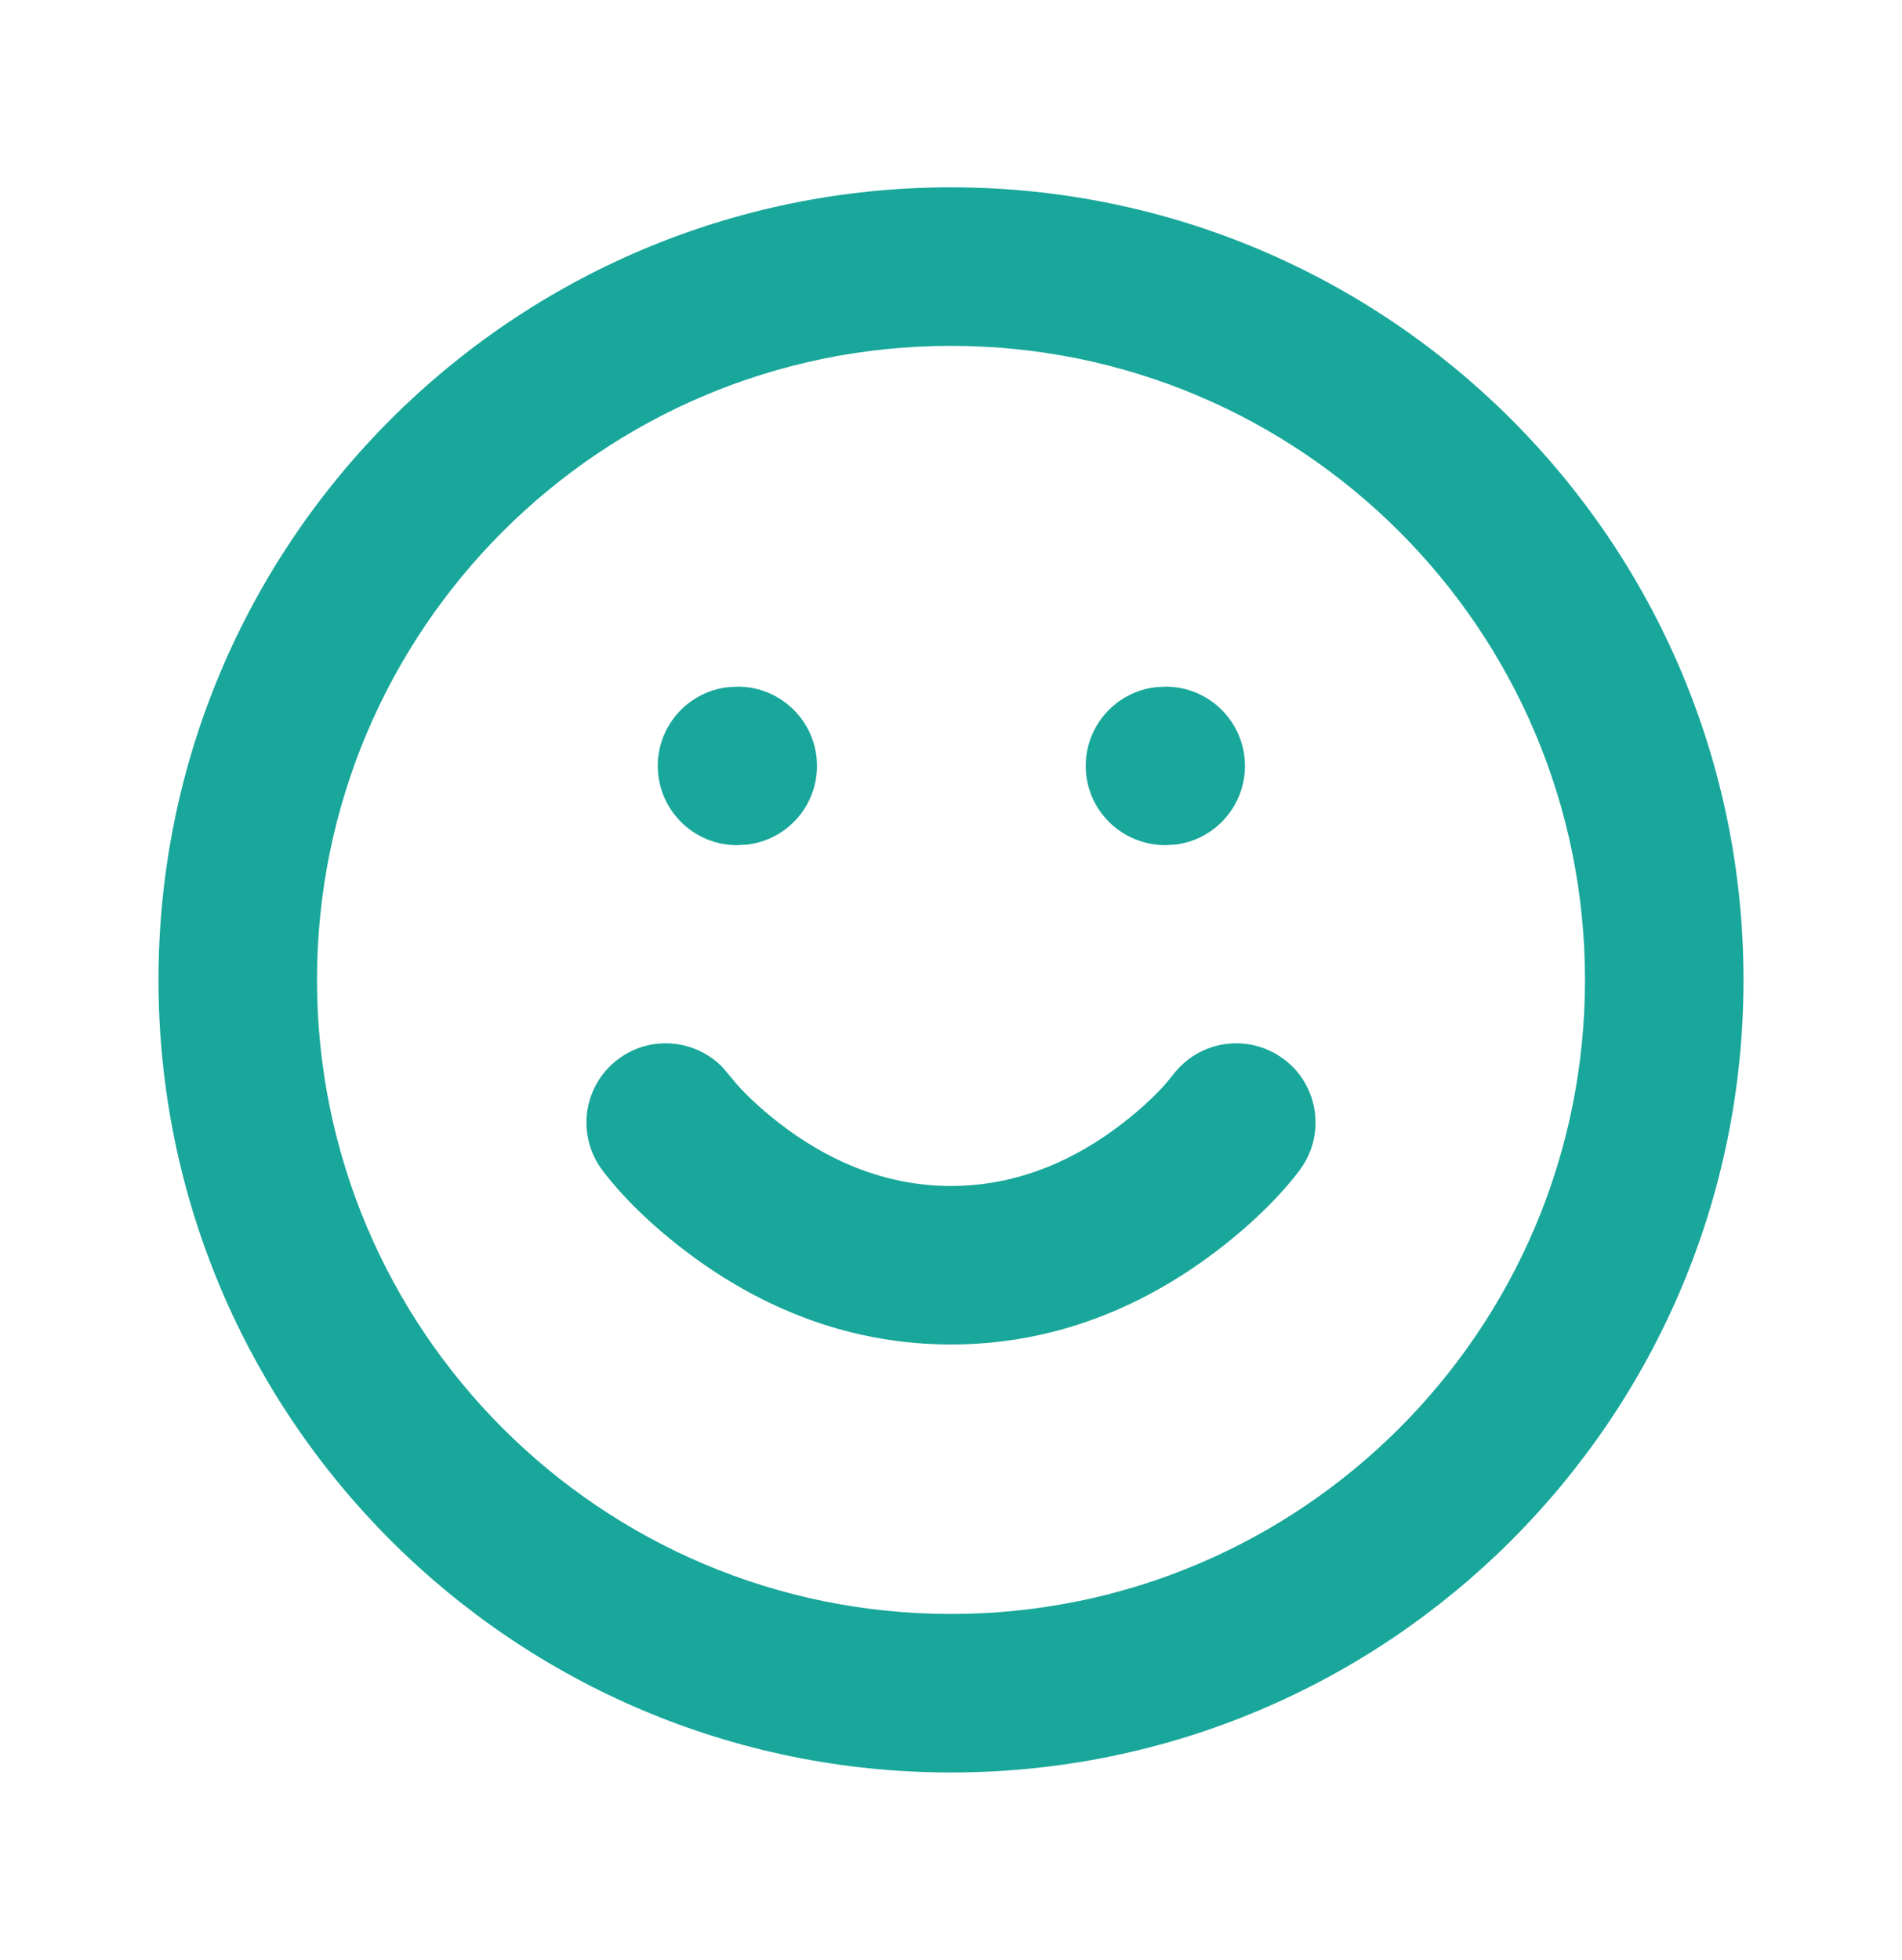 <?xml version="1.0" encoding="UTF-8"?>
<svg width="33px" height="34px" viewBox="0 0 24 24" version="1.1" xmlns="http://www.w3.org/2000/svg" xmlns:xlink="http://www.w3.org/1999/xlink">
    <title>Icon/Smile</title>
    <g id="Symbols" stroke="none" stroke-width="1" fill="none" fill-rule="evenodd">
        <g id="Icon/Smile" fill="#19A79B">
            <path d="M12,2 C17.523,2 22,6.477 22,12 C22,17.523 17.523,22 12,22 C6.477,22 2,17.523 2,12 C2,6.477 6.477,2 12,2 Z M12,4 C7.582,4 4,7.582 4,12 C4,16.418 7.582,20 12,20 C16.418,20 20,16.418 20,12 C20,7.582 16.418,4 12,4 Z M16.2,13 C16.642,13.331 16.731,13.958 16.4,14.4 C16.176,14.699 15.786,15.106 15.232,15.509 C14.299,16.187 13.215,16.6 12,16.6 C10.785,16.6 9.701,16.187 8.768,15.509 C8.214,15.106 7.824,14.699 7.6,14.4 C7.269,13.958 7.358,13.331 7.8,13 C8.208,12.694 8.773,12.747 9.119,13.104 L9.311,13.333 C9.449,13.485 9.664,13.687 9.944,13.891 C10.558,14.338 11.247,14.6 12,14.6 C12.753,14.6 13.442,14.338 14.056,13.891 C14.336,13.687 14.551,13.485 14.689,13.333 L14.8,13.2 C15.131,12.758 15.758,12.669 16.2,13 Z M9.309,8.3 C9.861,8.3 10.309,8.748 10.309,9.3 C10.309,9.813 9.923,10.236 9.426,10.293 L9.3,10.3 C8.748,10.3 8.3,9.852 8.3,9.3 C8.3,8.787 8.686,8.364 9.183,8.307 L9.309,8.3 Z M14.709,8.3 C15.261,8.3 15.709,8.748 15.709,9.3 C15.709,9.813 15.323,10.236 14.826,10.293 L14.709,10.3 C14.148,10.3 13.7,9.852 13.7,9.3 C13.7,8.787 14.086,8.364 14.583,8.307 L14.709,8.3 Z" id="Shape"></path>
        </g>
    </g>
</svg>
